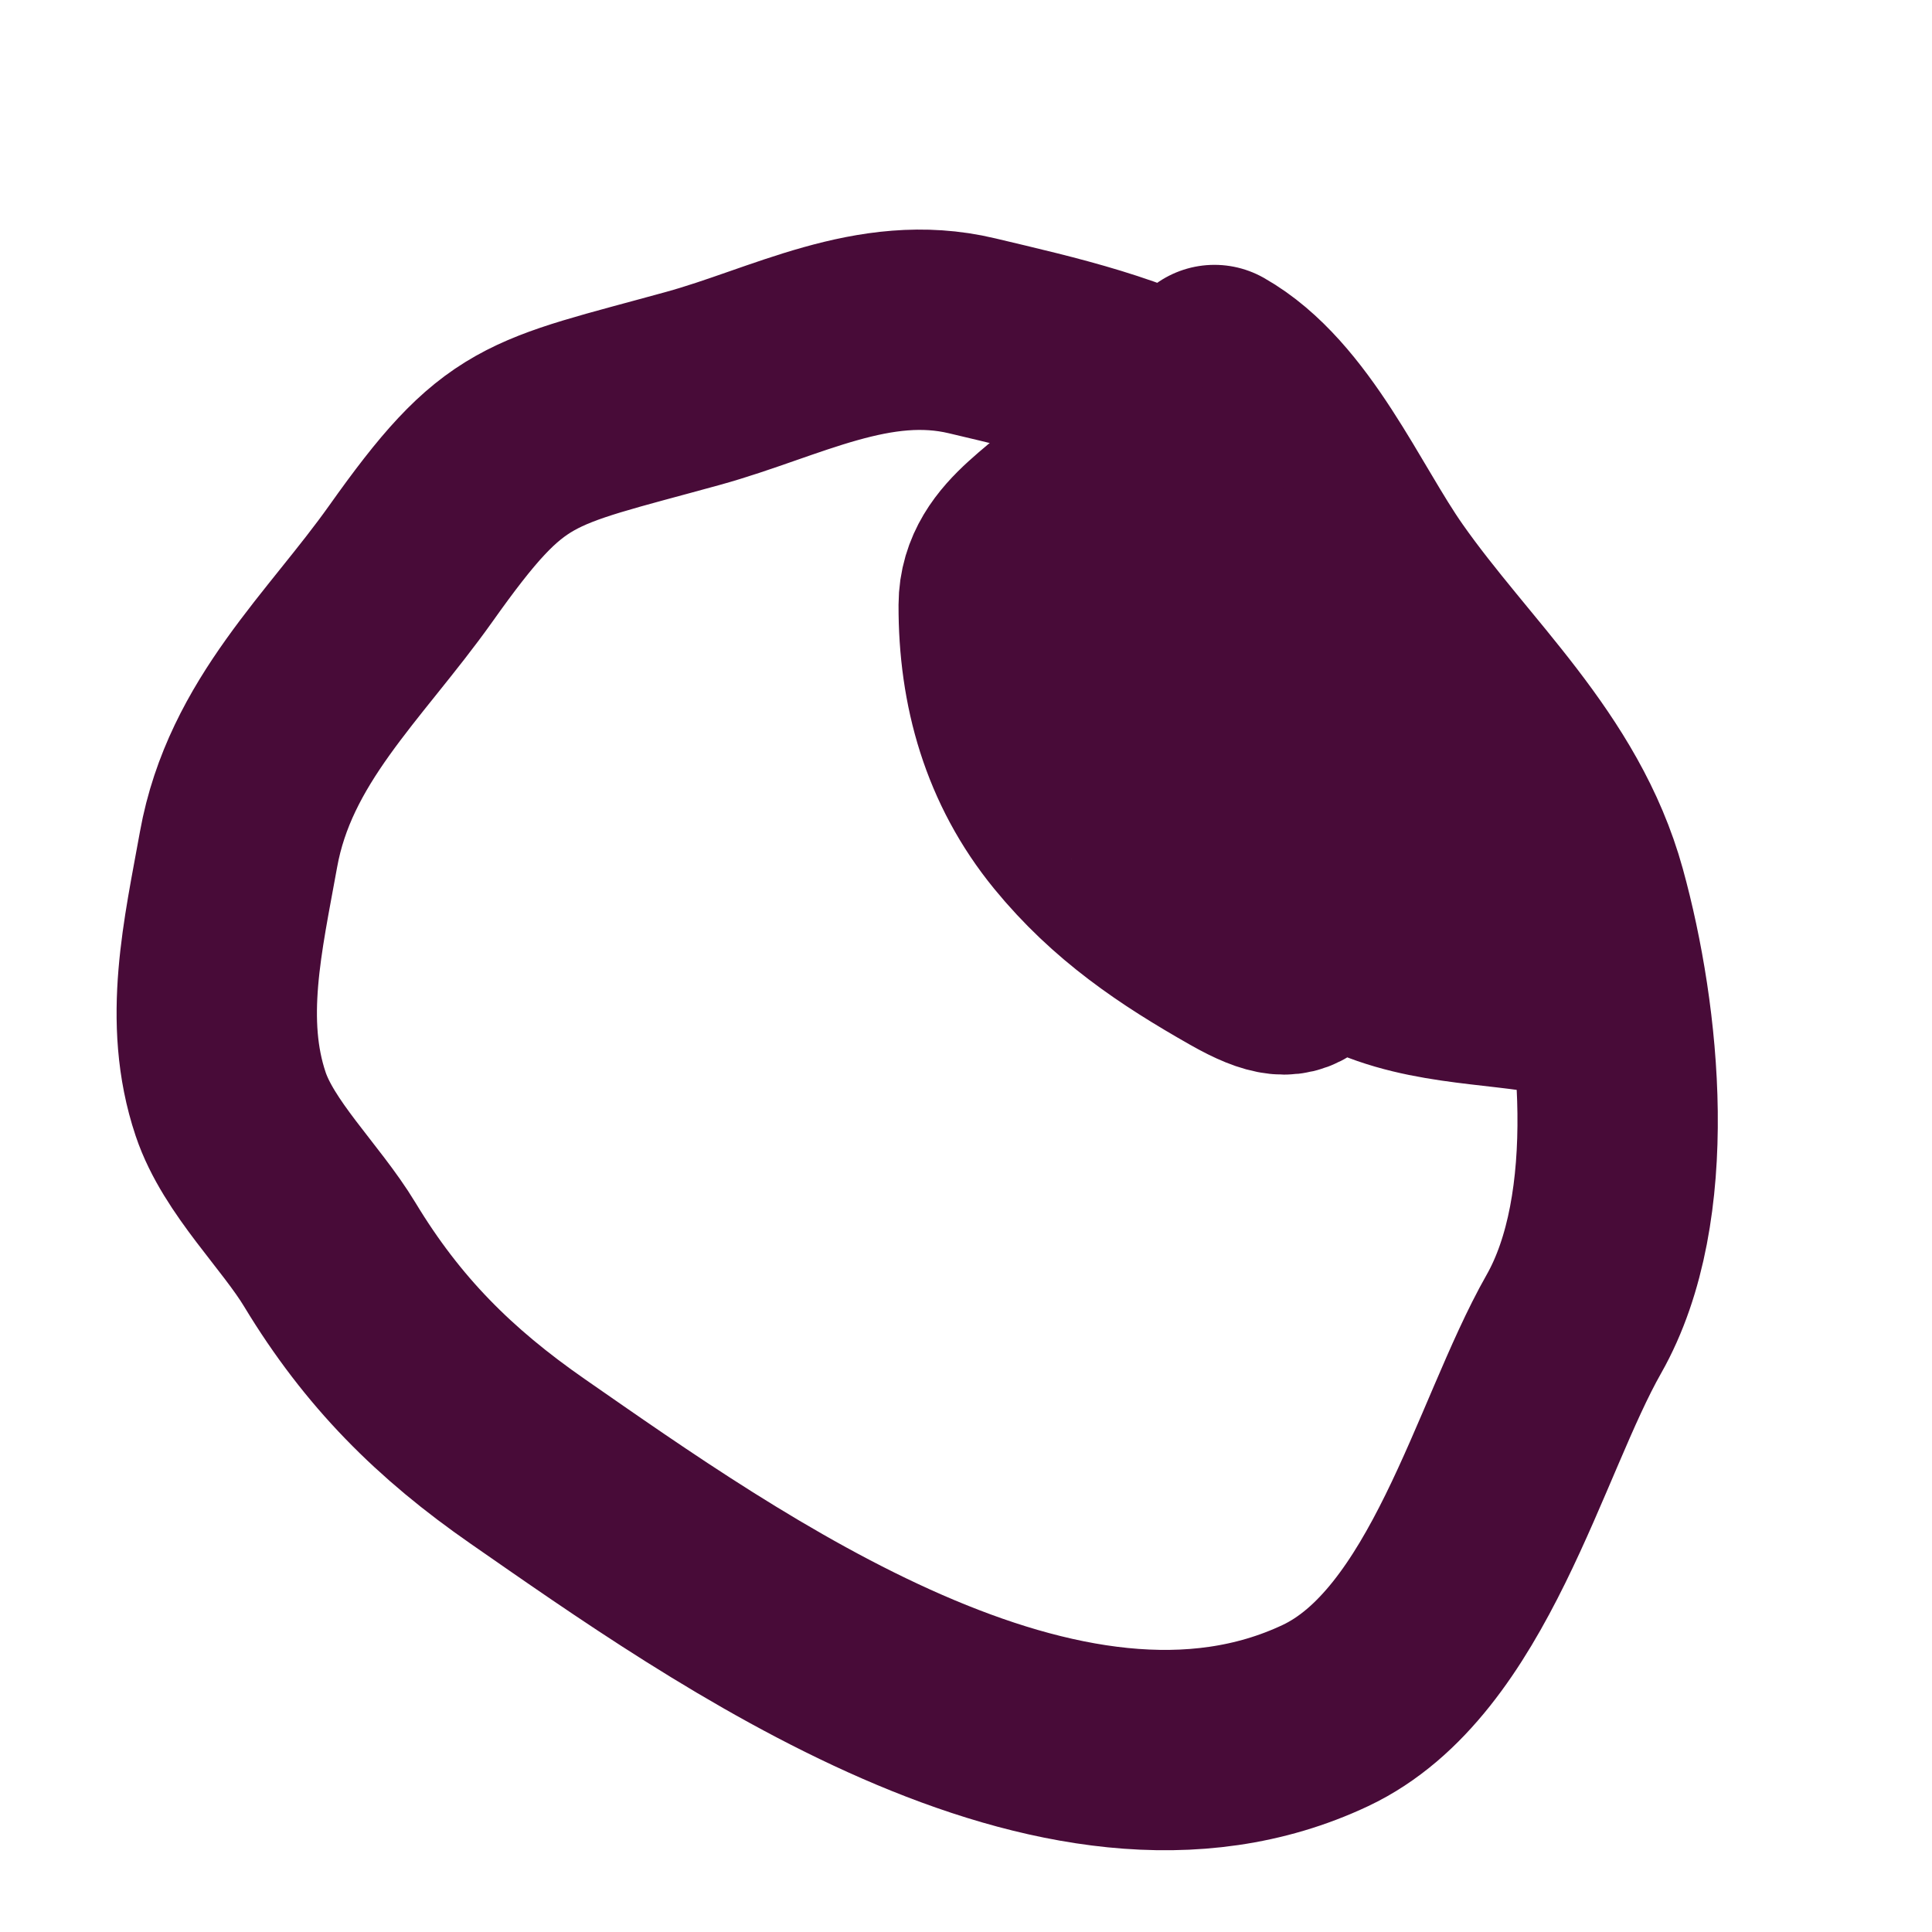 <svg width="30" height="30" viewBox="0 0 30 30" fill="none" xmlns="http://www.w3.org/2000/svg">
<path d="M18.709 6.425C17.582 5.786 16.356 5.515 15.092 5.214C13.567 4.851 12.201 5.634 10.761 6.031C8.172 6.745 7.851 6.678 6.379 8.752C5.353 10.197 4.035 11.354 3.704 13.19C3.465 14.518 3.147 15.849 3.581 17.143C3.859 17.973 4.669 18.734 5.122 19.483C5.941 20.838 6.9 21.794 8.196 22.694C11.28 24.835 16.494 28.569 20.583 26.638C22.652 25.66 23.431 22.334 24.438 20.561C25.465 18.753 25.16 15.821 24.631 13.903C24.087 11.932 22.565 10.64 21.438 9.034C20.708 7.996 20.013 6.323 18.858 5.668" stroke="#480B38" stroke-width="3.111" stroke-linecap="round"/>
<path d="M17.015 7.428C16.545 8.105 15.512 8.454 15.508 9.396C15.504 10.659 15.835 11.829 16.64 12.814C17.382 13.721 18.246 14.302 19.247 14.87C20.407 15.529 20.081 14.8 21.078 14.226C21.494 13.986 22.439 14.037 22.923 14.025C23.728 14.006 21.471 13.325 20.77 12.928C19.465 12.187 19.838 10.04 18.809 8.992C18.655 8.835 18.279 7.413 18.166 7.489C17.079 8.218 17.433 9.159 18.062 9.925C18.39 10.325 19.599 11.722 19.36 12.143C19.108 12.586 17.457 12.17 17.953 12.452C19.032 13.064 19.856 14.093 21.002 14.744C22.017 15.32 23.169 15.249 24.244 15.461" stroke="#480B38" stroke-width="3.111" stroke-linecap="round"/>
</svg>
